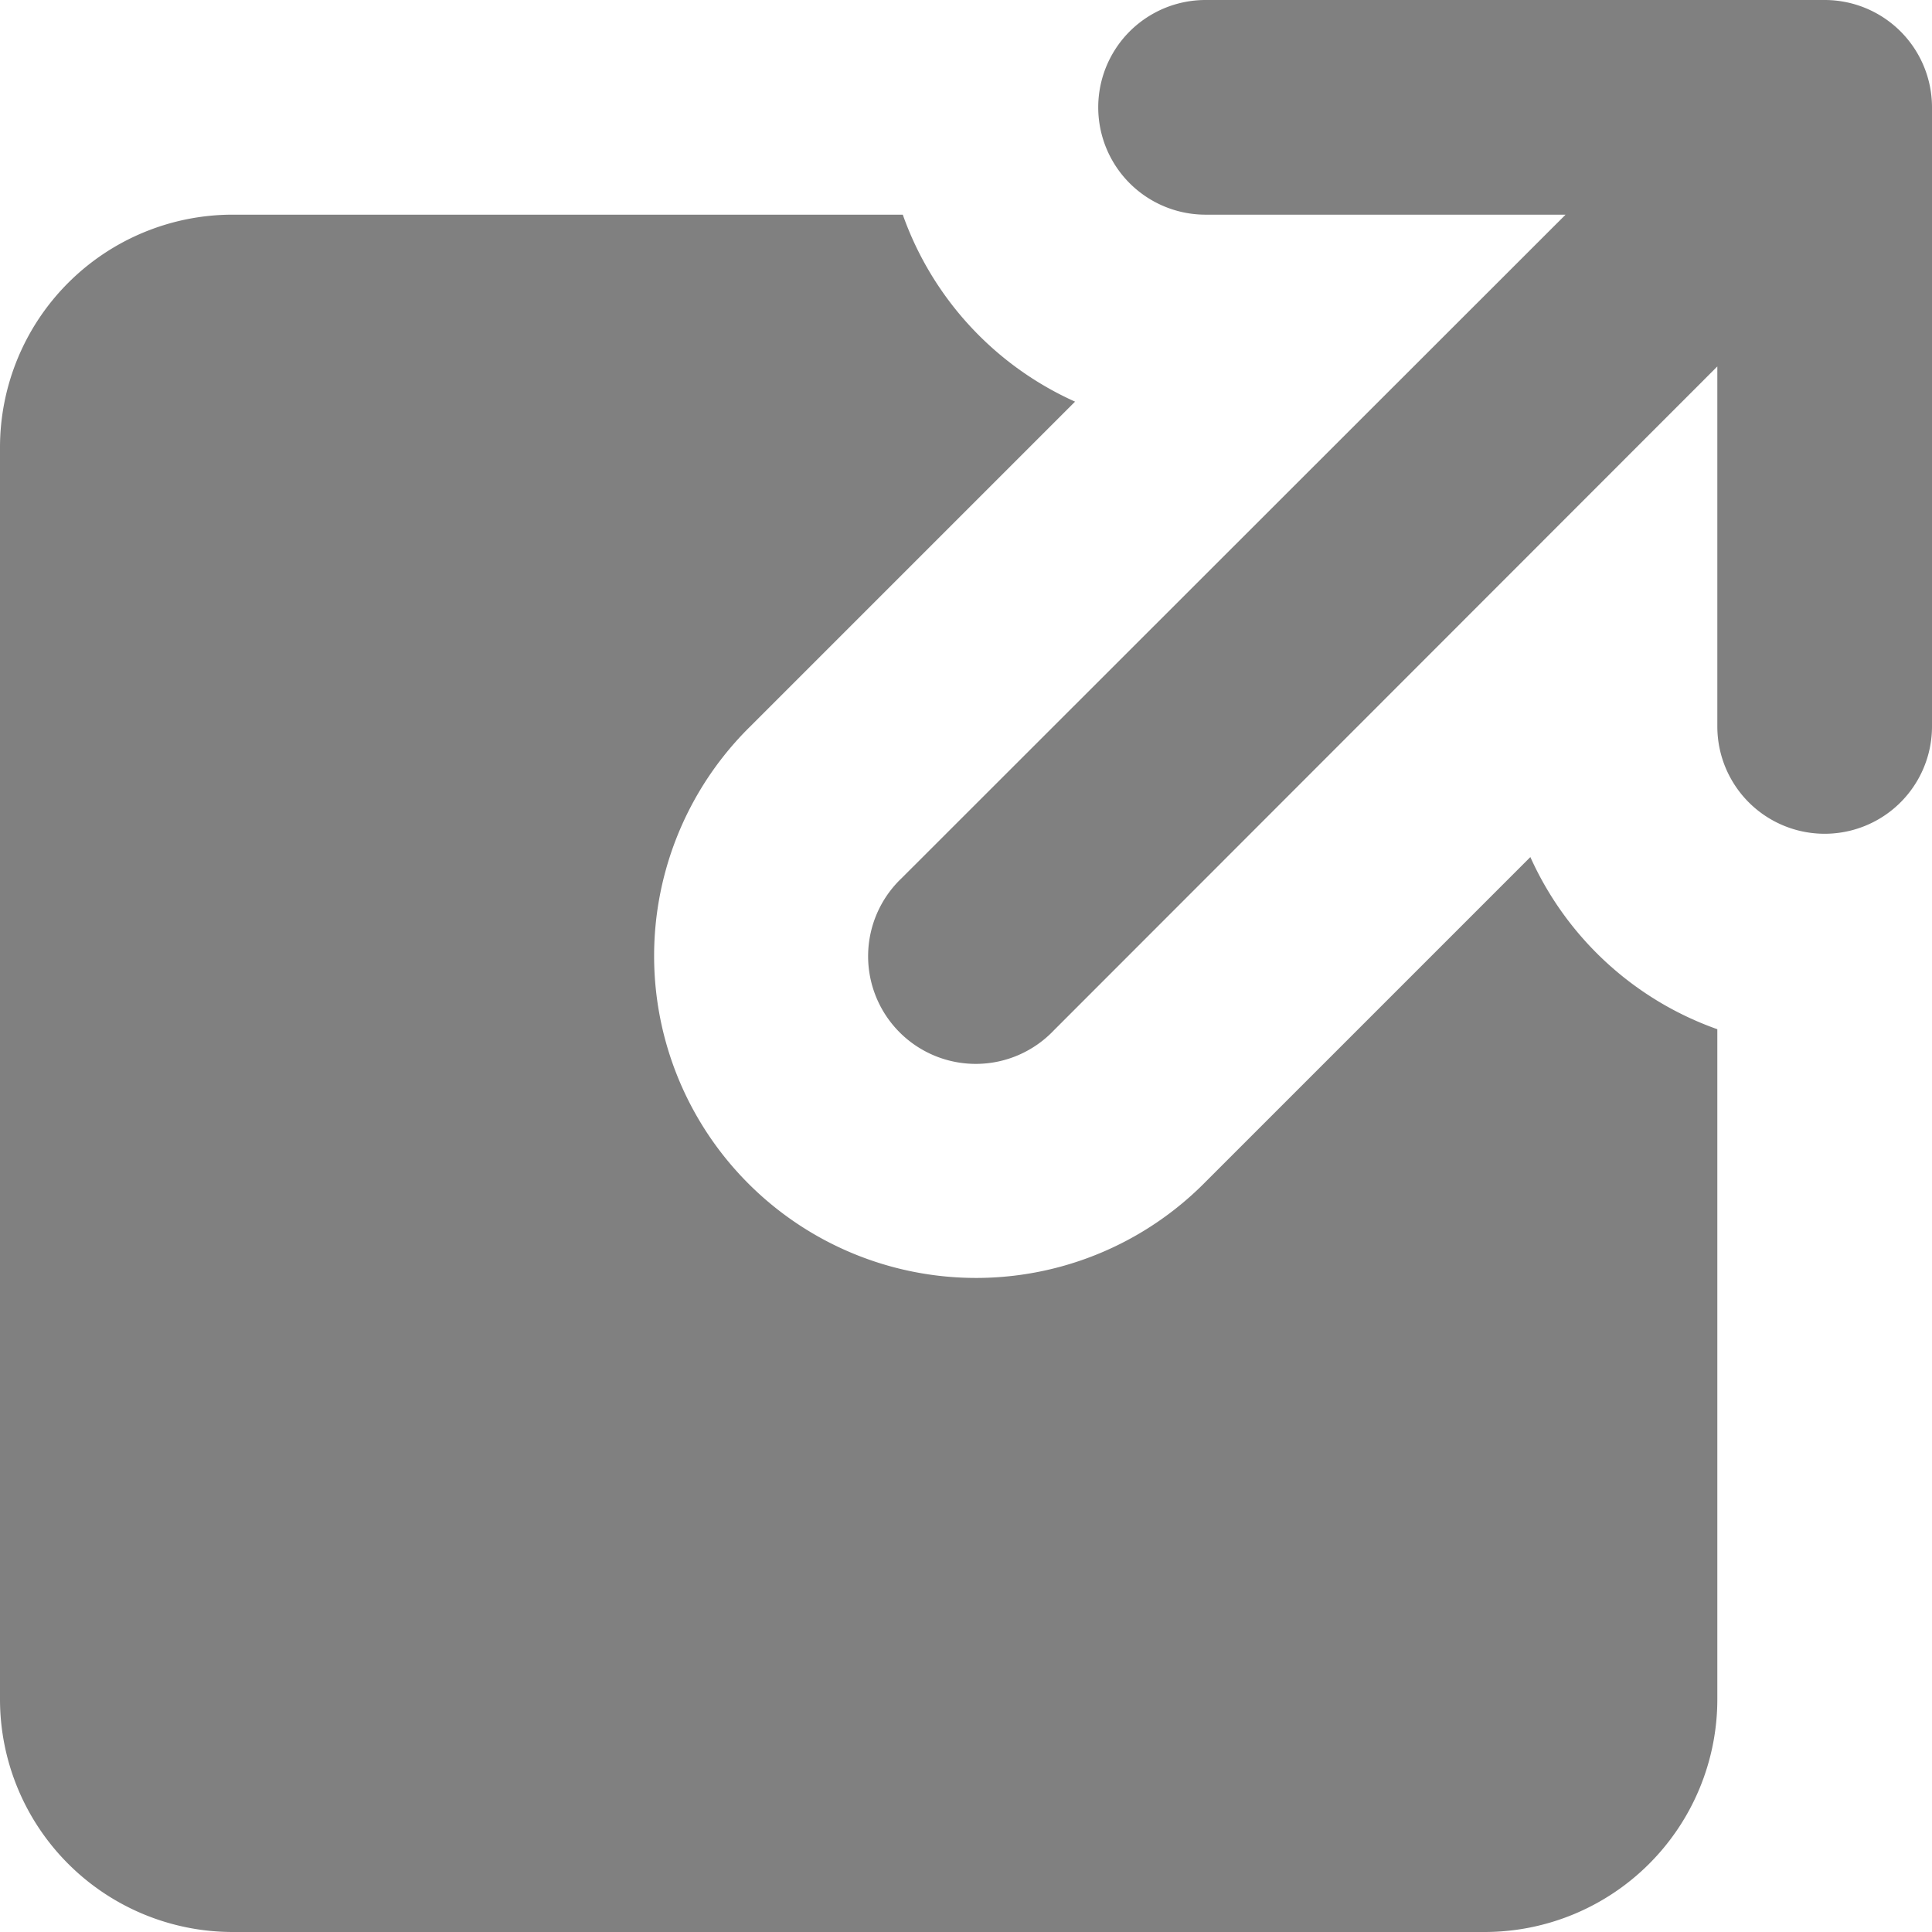 <svg aria-hidden="true" xmlns="http://www.w3.org/2000/svg" fill="gray" viewBox="0 0 18 18">
  <path d="M17 0h-5.768a1 1 0 1 0 0 2h3.354L8.4 8.182A1.003 1.003 0 1 0 9.818 9.6L16 3.414v3.354a1 1 0 0 0 2 0V1a1 1 0 0 0-1-1Z"/>
  <path d="m14.258 7.985-3.025 3.025A3 3 0 1 1 6.99 6.768l3.026-3.026A3.01 3.01 0 0 1 8.411 2H2.167A2.169 2.169 0 0 0 0 4.167v11.666A2.169 2.169 0 0 0 2.167 18h11.666A2.169 2.169 0 0 0 16 15.833V9.589a3.011 3.011 0 0 1-1.742-1.604Z"/>
</svg>